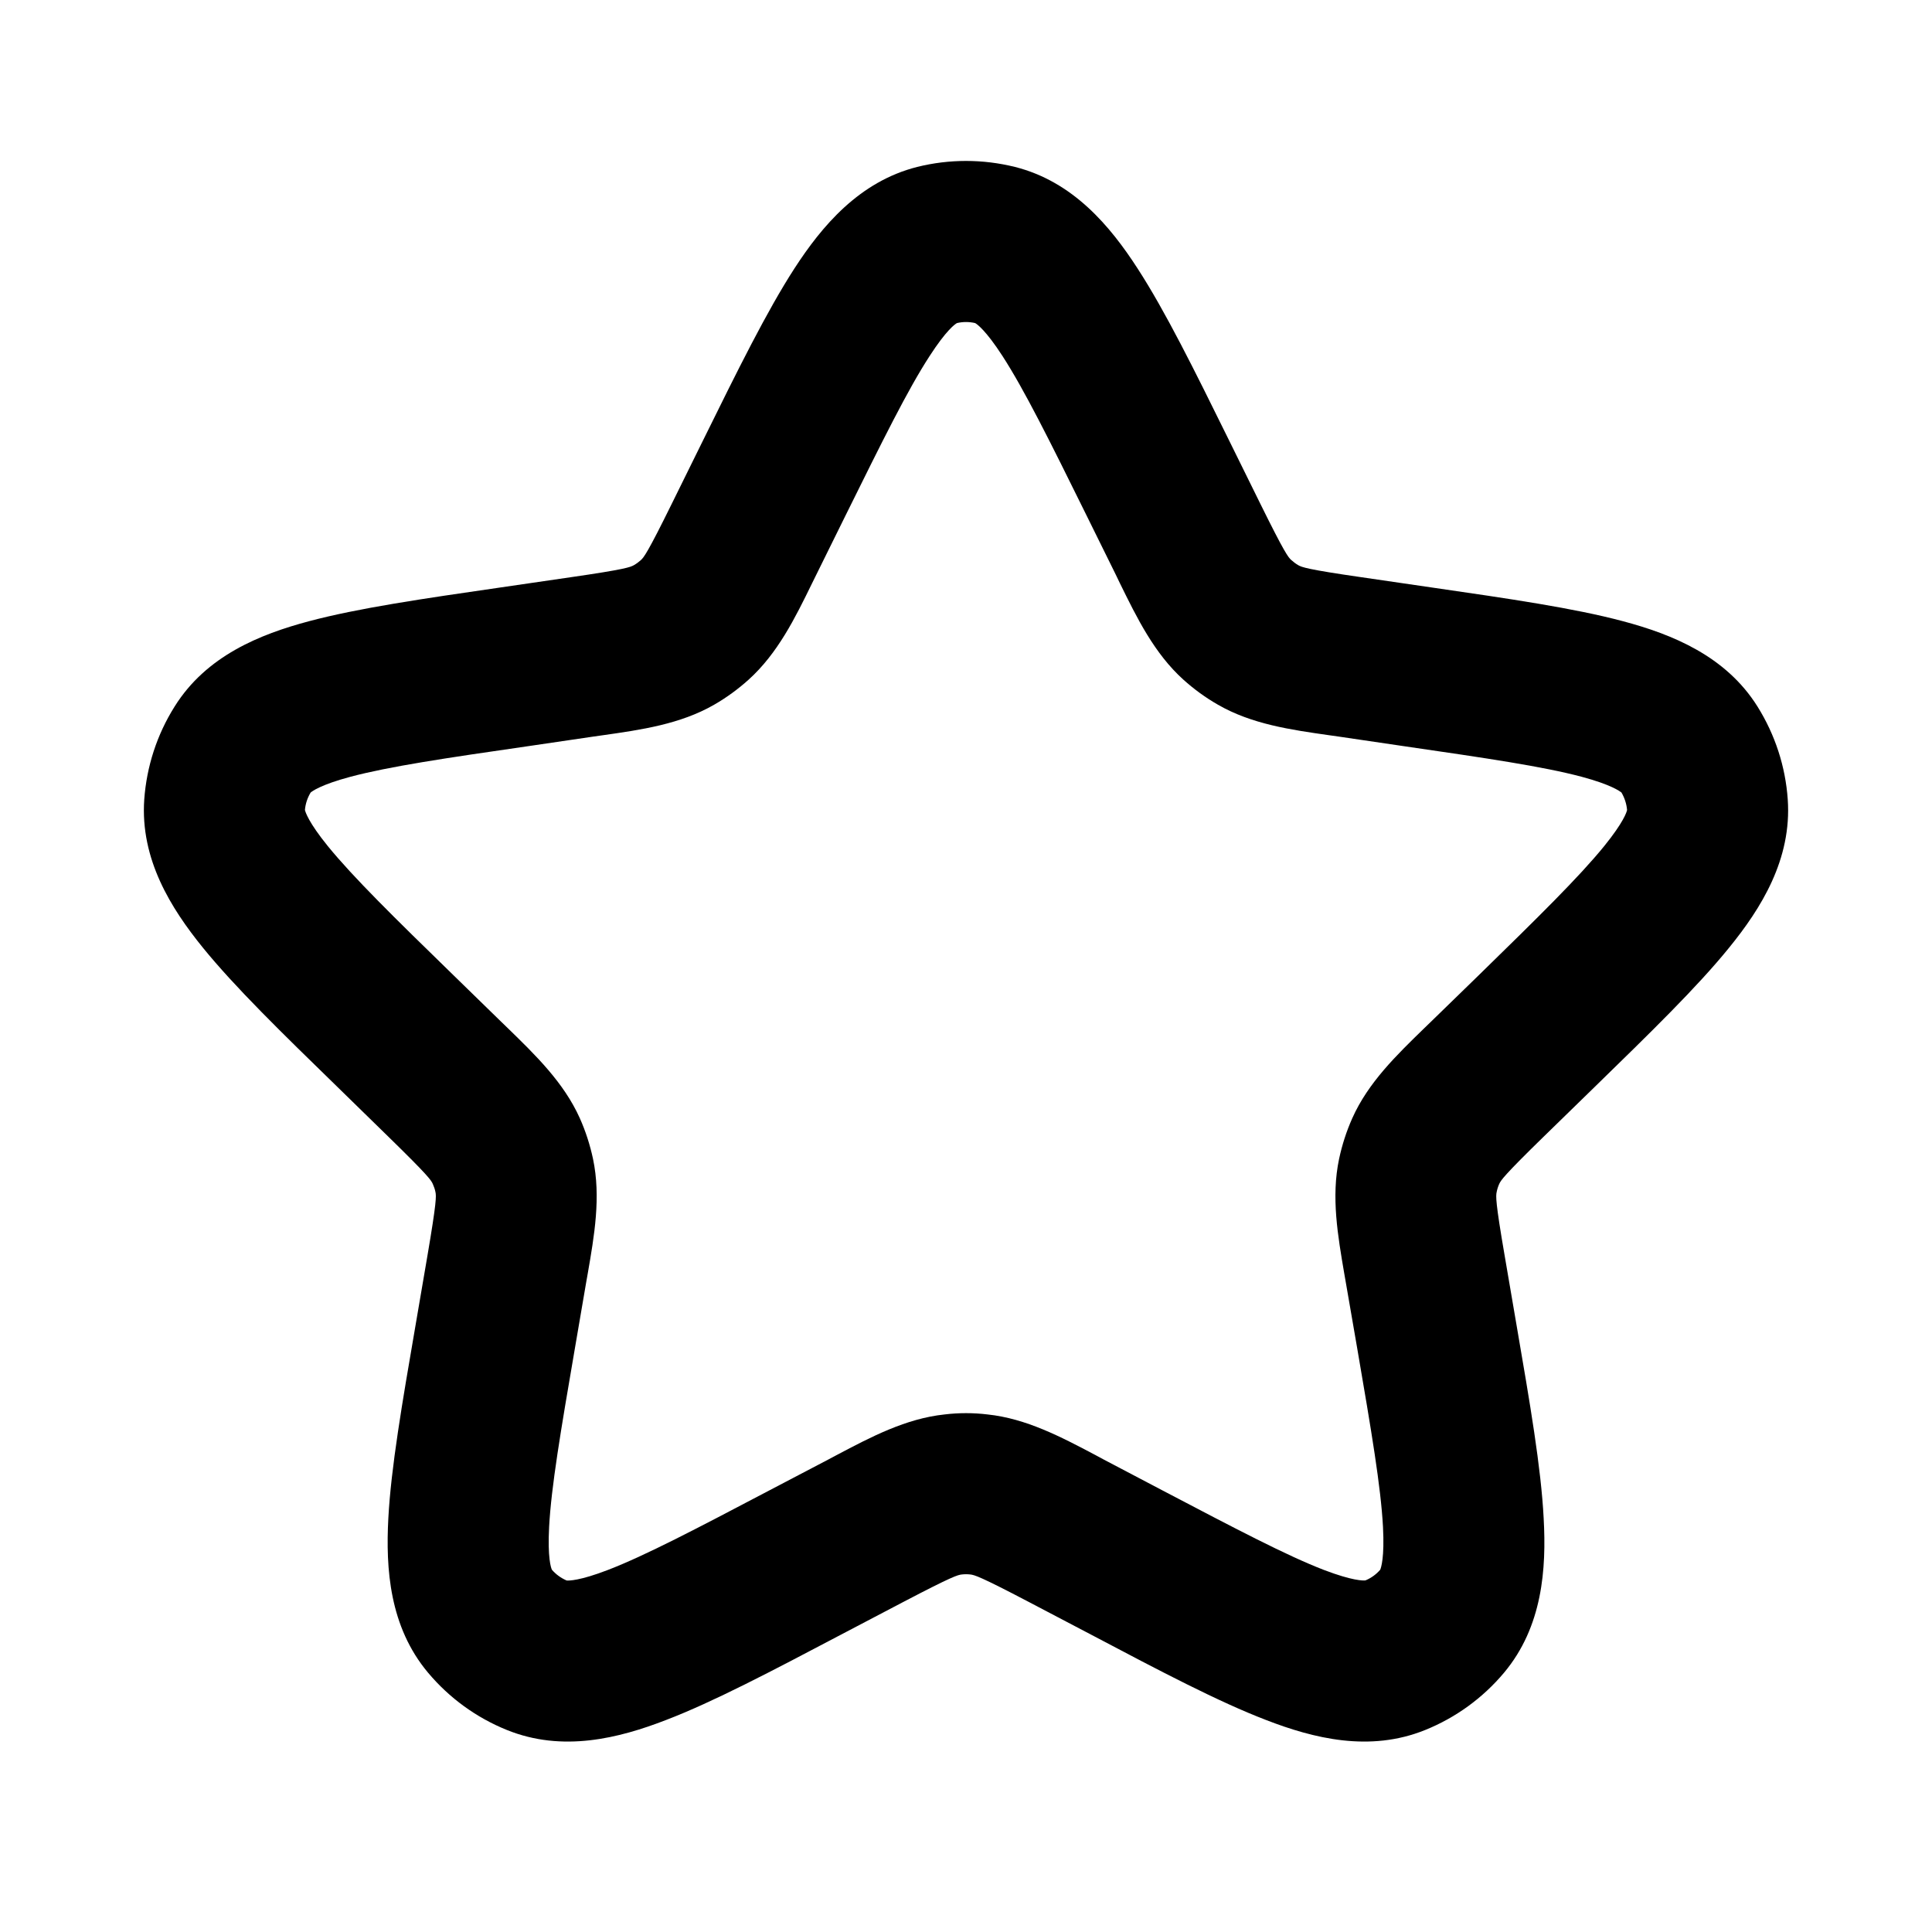 <svg width="18" height="18" viewBox="0 0 18 18" fill="none" xmlns="http://www.w3.org/2000/svg">
<path fill-rule="evenodd" clip-rule="evenodd" d="M8.546 1.555C8.844 1.481 9.156 1.481 9.455 1.555C9.997 1.691 10.344 2.107 10.599 2.502C10.856 2.898 11.127 3.446 11.448 4.097L11.742 4.693C11.968 5.151 12.003 5.194 12.031 5.218C12.051 5.236 12.072 5.252 12.096 5.266C12.128 5.284 12.178 5.305 12.685 5.378L13.343 5.474C14.061 5.578 14.666 5.666 15.122 5.788C15.576 5.909 16.079 6.11 16.375 6.584C16.538 6.845 16.635 7.142 16.656 7.448C16.695 8.006 16.407 8.464 16.11 8.829C15.813 9.196 15.375 9.622 14.855 10.129L14.379 10.593C14.013 10.95 13.984 10.996 13.968 11.03C13.957 11.055 13.949 11.08 13.944 11.106C13.936 11.143 13.932 11.197 14.019 11.701L14.131 12.356C14.254 13.072 14.358 13.675 14.382 14.146C14.408 14.616 14.372 15.155 14.013 15.584C13.815 15.82 13.563 16.003 13.278 16.118C12.759 16.328 12.235 16.195 11.796 16.025C11.355 15.856 10.814 15.572 10.172 15.233L9.583 14.924C9.131 14.687 9.078 14.673 9.04 14.669C9.014 14.666 8.987 14.666 8.961 14.669C8.923 14.673 8.871 14.687 8.418 14.924L7.829 15.233C7.187 15.571 6.646 15.856 6.205 16.025C5.766 16.195 5.242 16.328 4.723 16.118C4.438 16.003 4.186 15.82 3.988 15.584C3.628 15.155 3.593 14.616 3.618 14.146C3.643 13.675 3.747 13.072 3.87 12.356L3.982 11.701C4.068 11.197 4.065 11.143 4.057 11.106C4.052 11.08 4.043 11.055 4.032 11.03C4.017 10.996 3.987 10.95 3.621 10.593L3.146 10.129C2.625 9.622 2.188 9.196 1.89 8.829C1.594 8.464 1.305 8.006 1.344 7.448C1.366 7.142 1.462 6.845 1.626 6.584C1.922 6.109 2.424 5.909 2.878 5.788C3.336 5.666 3.939 5.578 4.658 5.474L5.316 5.378C5.822 5.305 5.873 5.284 5.905 5.266C5.928 5.253 5.95 5.237 5.97 5.219C5.998 5.194 6.033 5.152 6.259 4.693L6.553 4.097C6.874 3.446 7.145 2.898 7.401 2.502C7.657 2.107 8.004 1.692 8.546 1.555ZM8.916 3.01C8.898 3.019 8.817 3.076 8.661 3.317C8.457 3.631 8.226 4.099 7.877 4.804L7.604 5.357L7.566 5.434C7.407 5.76 7.245 6.088 6.975 6.332C6.876 6.421 6.768 6.5 6.653 6.566C6.338 6.747 5.976 6.799 5.617 6.85C5.589 6.854 5.56 6.858 5.532 6.862L4.92 6.952C4.143 7.064 3.627 7.141 3.265 7.237C2.988 7.311 2.908 7.372 2.894 7.384C2.864 7.434 2.846 7.489 2.841 7.546C2.845 7.565 2.874 7.661 3.055 7.884C3.291 8.173 3.663 8.539 4.227 9.088L4.669 9.519L4.731 9.579C4.99 9.831 5.253 10.086 5.402 10.418C5.456 10.539 5.497 10.666 5.525 10.797C5.6 11.152 5.537 11.513 5.475 11.87L5.46 11.955L5.356 12.563C5.223 13.338 5.136 13.853 5.116 14.226C5.101 14.512 5.133 14.607 5.142 14.625C5.179 14.668 5.226 14.702 5.279 14.725C5.298 14.727 5.399 14.729 5.666 14.626C6.015 14.491 6.477 14.249 7.173 13.883L7.719 13.597L7.796 13.556C8.116 13.387 8.44 13.216 8.801 13.178C8.934 13.162 9.067 13.162 9.2 13.178C9.561 13.216 9.885 13.387 10.205 13.556L10.281 13.597L10.827 13.884C11.523 14.249 11.986 14.492 12.335 14.627C12.603 14.729 12.702 14.727 12.722 14.724C12.775 14.702 12.822 14.668 12.859 14.625C12.867 14.607 12.9 14.512 12.885 14.226C12.865 13.853 12.778 13.338 12.645 12.563L12.54 11.956L12.525 11.87C12.464 11.513 12.401 11.152 12.476 10.797C12.504 10.666 12.545 10.539 12.599 10.418C12.747 10.086 13.011 9.831 13.27 9.579C13.291 9.559 13.312 9.539 13.332 9.519L13.775 9.088C14.337 8.539 14.71 8.173 14.946 7.883C15.126 7.661 15.156 7.565 15.159 7.546C15.154 7.489 15.136 7.434 15.107 7.384C15.092 7.372 15.012 7.311 14.736 7.237C14.374 7.141 13.858 7.065 13.08 6.952L12.469 6.862L12.384 6.85C12.025 6.799 11.662 6.747 11.348 6.566C11.232 6.5 11.124 6.421 11.025 6.332C10.755 6.088 10.594 5.76 10.434 5.434C10.422 5.409 10.409 5.383 10.397 5.357L10.124 4.804C9.776 4.099 9.543 3.631 9.34 3.317C9.184 3.076 9.102 3.019 9.085 3.01C9.029 2.997 8.971 2.997 8.916 3.01Z" fill="black"/>
</svg>
